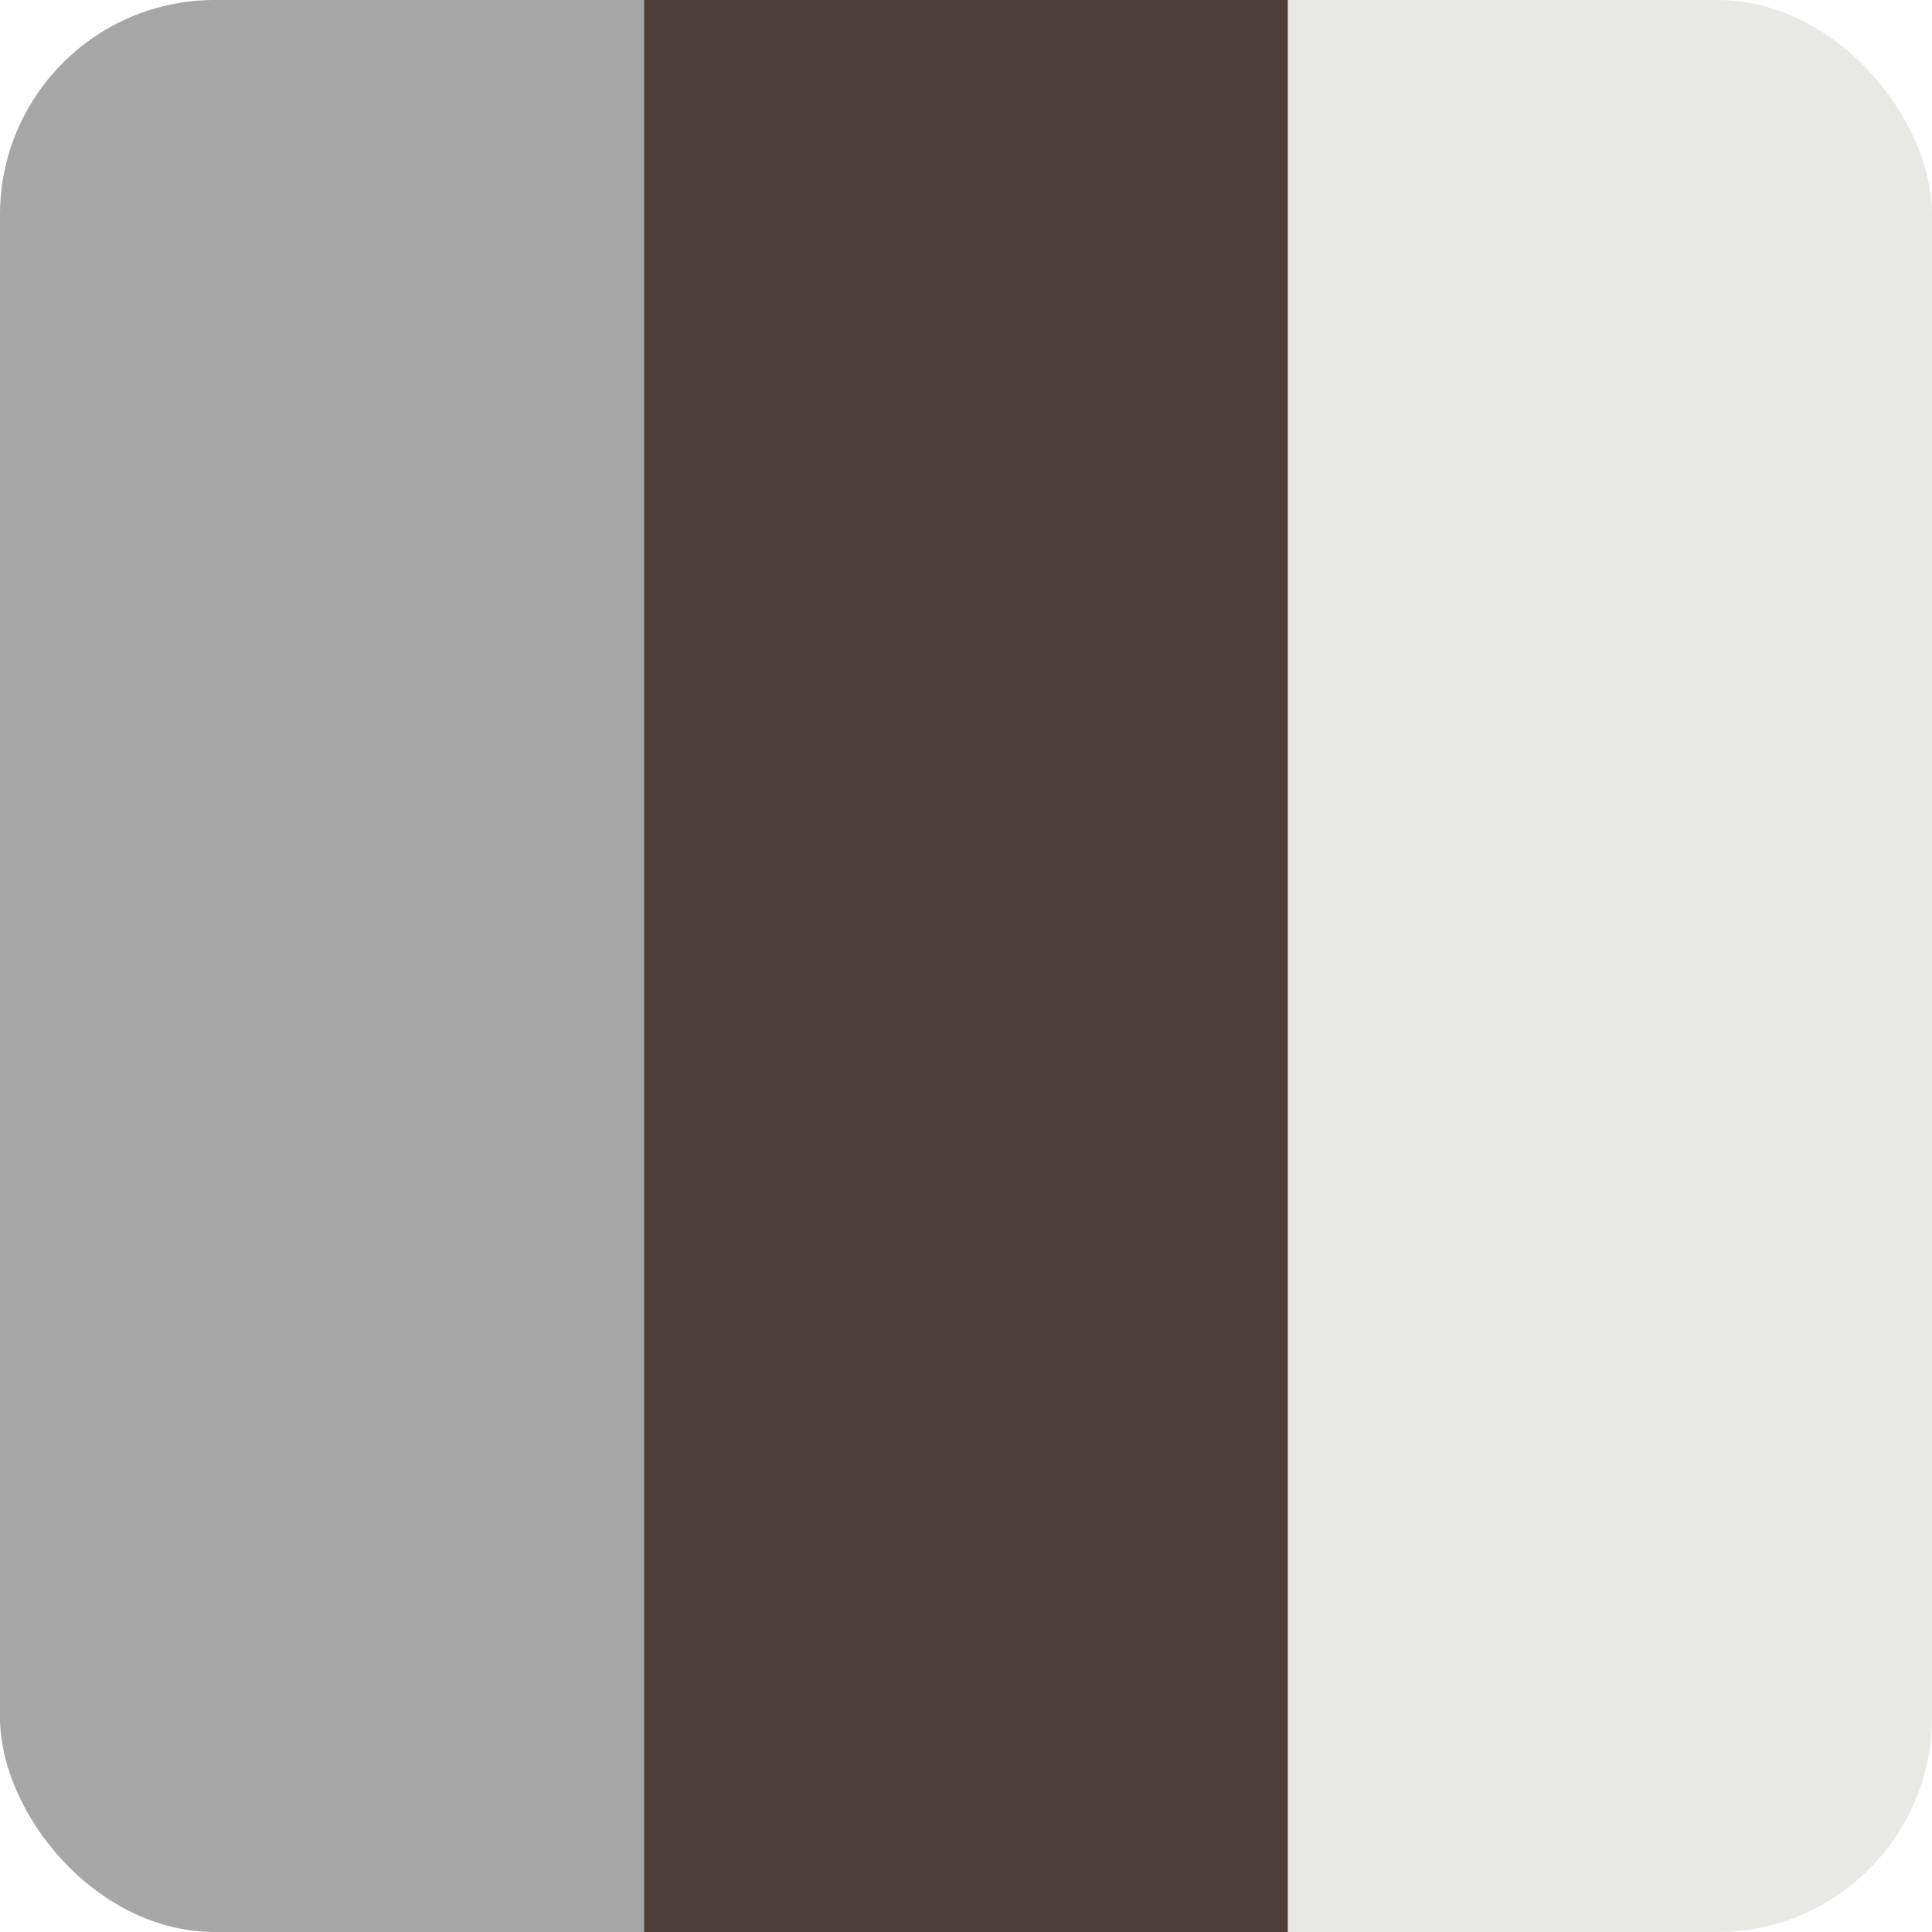<svg width="18" height="18" viewBox="0 0 18 18" fill="none" xmlns="http://www.w3.org/2000/svg">
<g clip-path="url(#clip0_5321_48395)">
<rect width="6" height="18" fill="#A6A6A6"/>
<rect x="6" width="6" height="18" fill="#4C3F39"/>
<rect x="12" width="6" height="18" fill="#E8E8E5"/>
</g>
<defs>
<clipPath id="clip0_5321_48395">
<rect width="18" height="18" rx="2" fill="white"/>
</clipPath>
</defs>
</svg>
